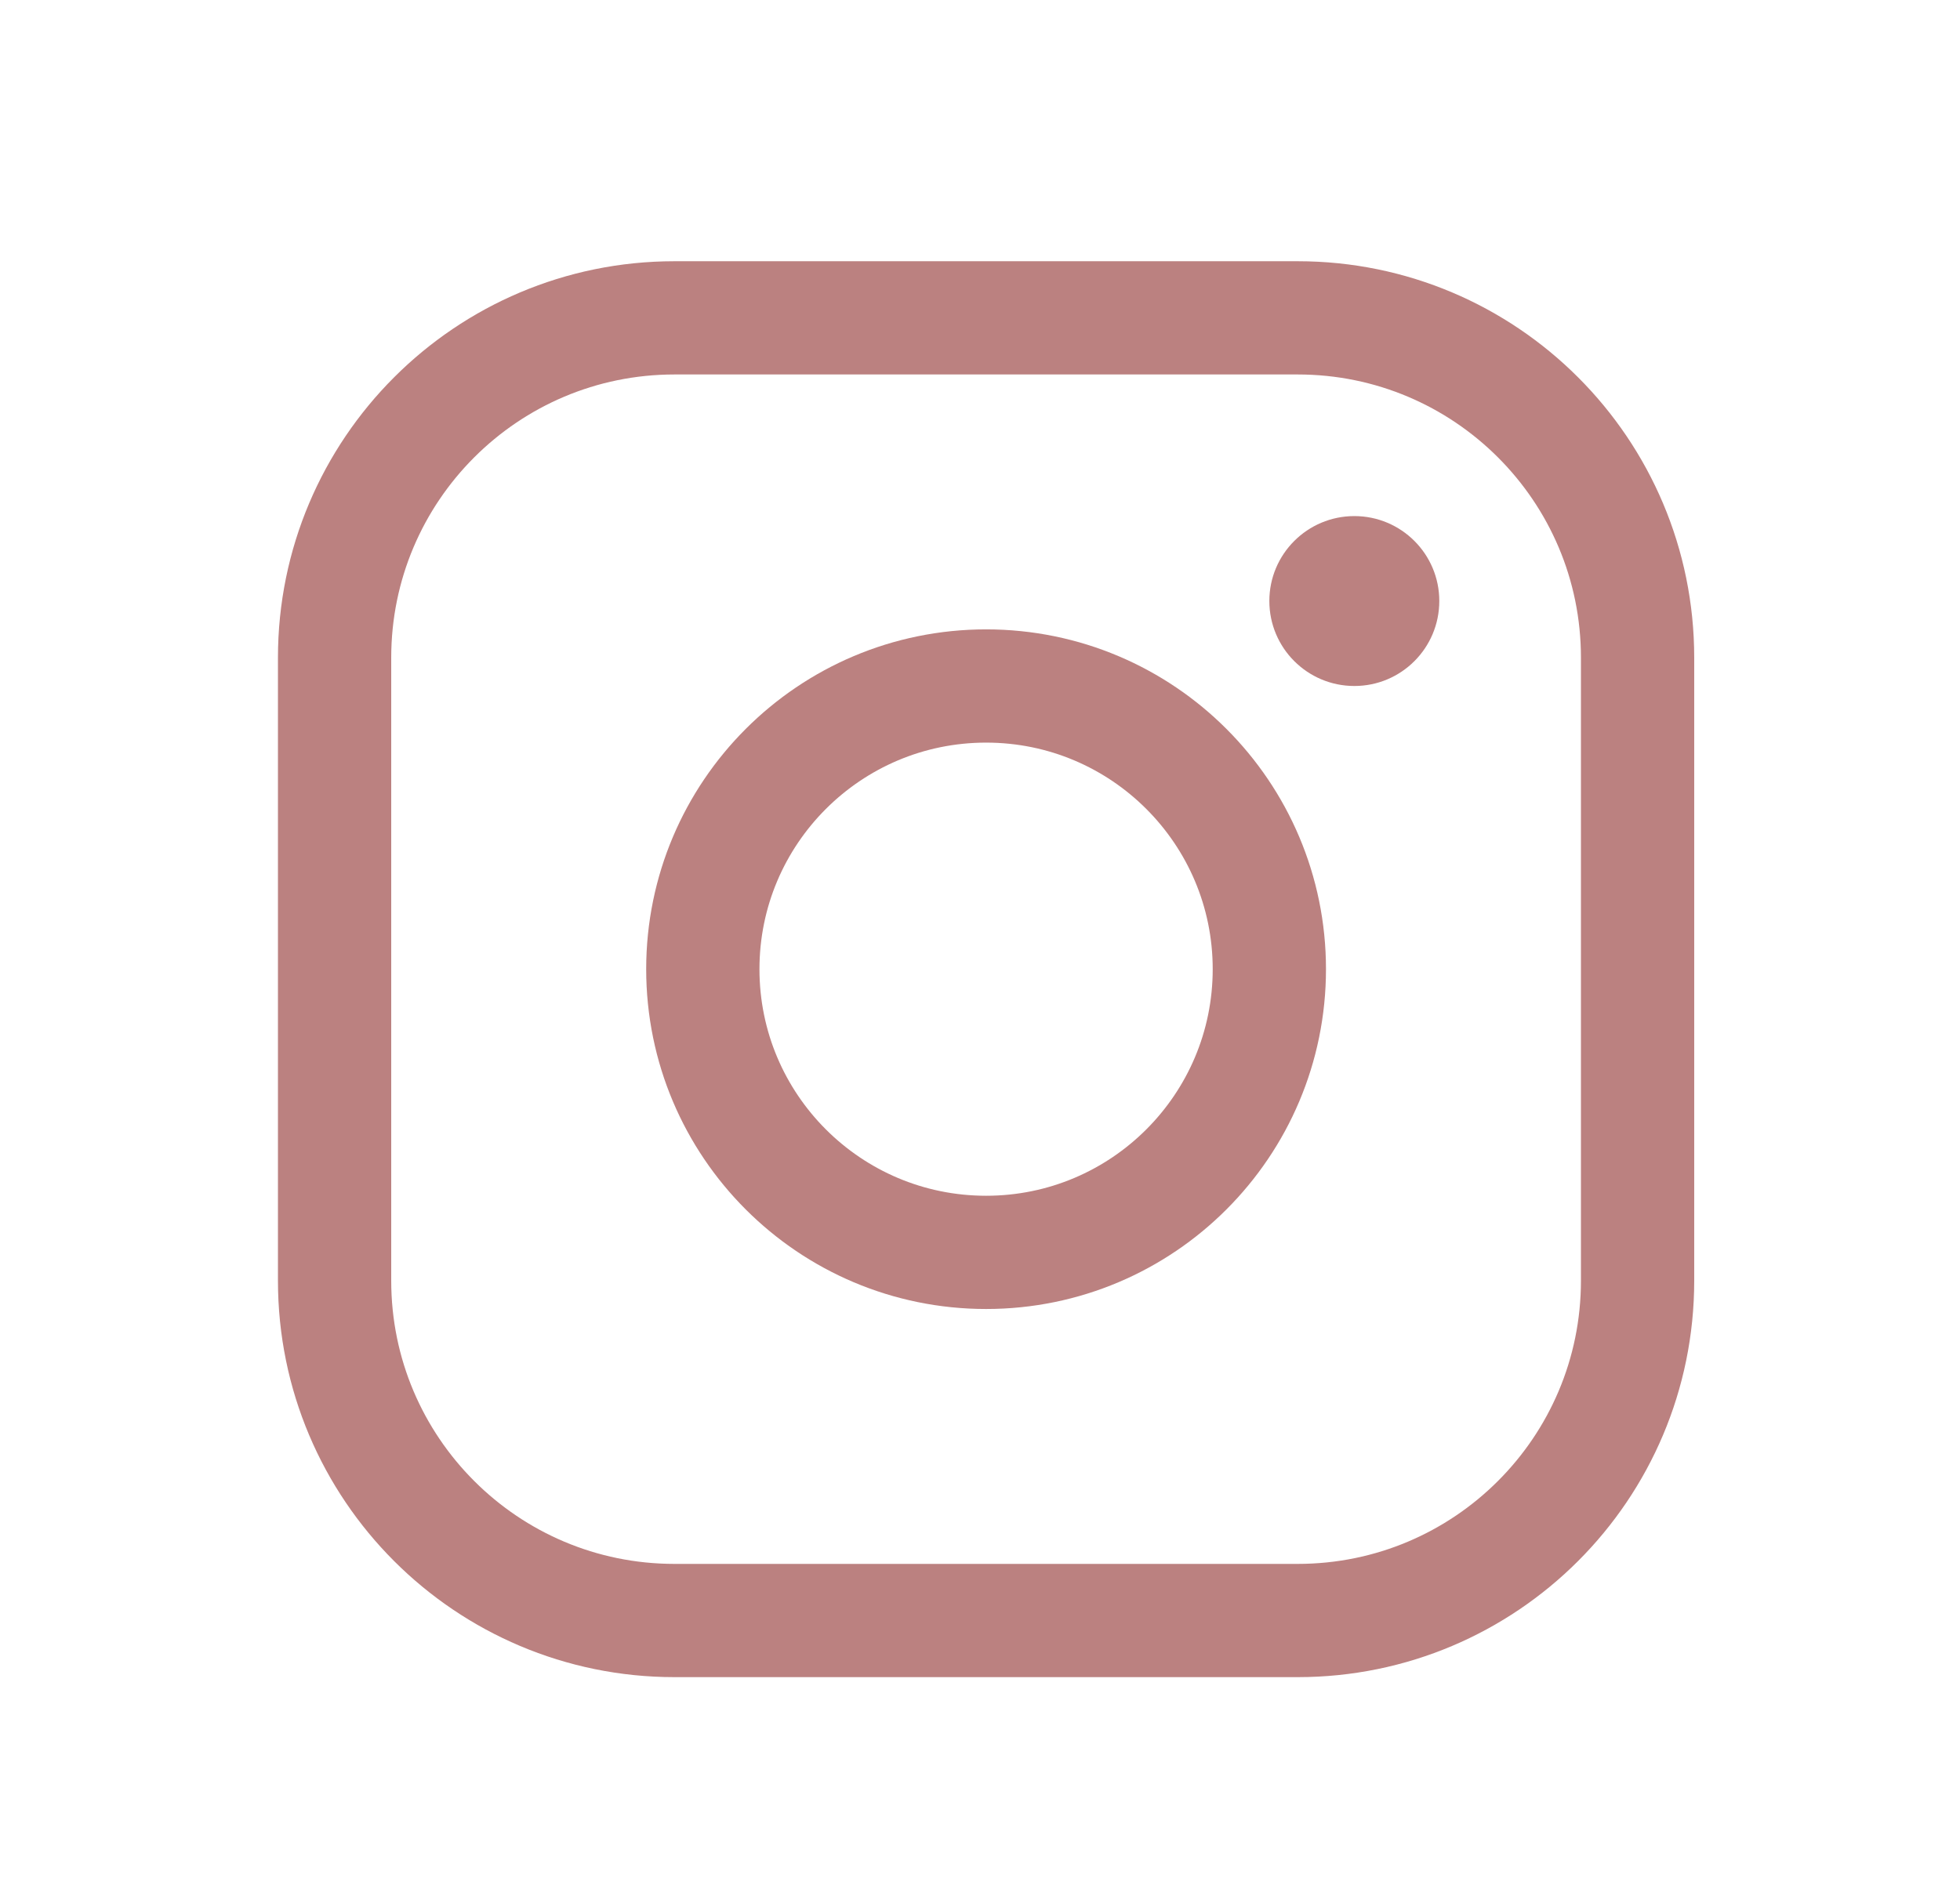<svg width="24" height="23" viewBox="0 0 24 23" fill="none" xmlns="http://www.w3.org/2000/svg">
<path d="M12.075 15.339C13.99 15.339 15.543 13.786 15.543 11.87C15.543 9.955 13.99 8.402 12.075 8.402C10.159 8.402 8.606 9.955 8.606 11.87C8.606 13.786 10.159 15.339 12.075 15.339Z" stroke="#BB8180" stroke-width="1.387" stroke-miterlimit="10"/>
<path d="M15.89 3.893H8.259C5.96 3.893 4.097 5.756 4.097 8.055V15.686C4.097 17.985 5.96 19.848 8.259 19.848H15.89C18.189 19.848 20.052 17.985 20.052 15.686V8.055C20.052 5.756 18.189 3.893 15.89 3.893Z" stroke="#BB8180" stroke-width="1.387" stroke-linecap="round" stroke-linejoin="round"/>
<path d="M16.584 8.402C17.159 8.402 17.624 7.936 17.624 7.361C17.624 6.787 17.159 6.321 16.584 6.321C16.009 6.321 15.543 6.787 15.543 7.361C15.543 7.936 16.009 8.402 16.584 8.402Z" fill="#BB8180"/>
</svg>
